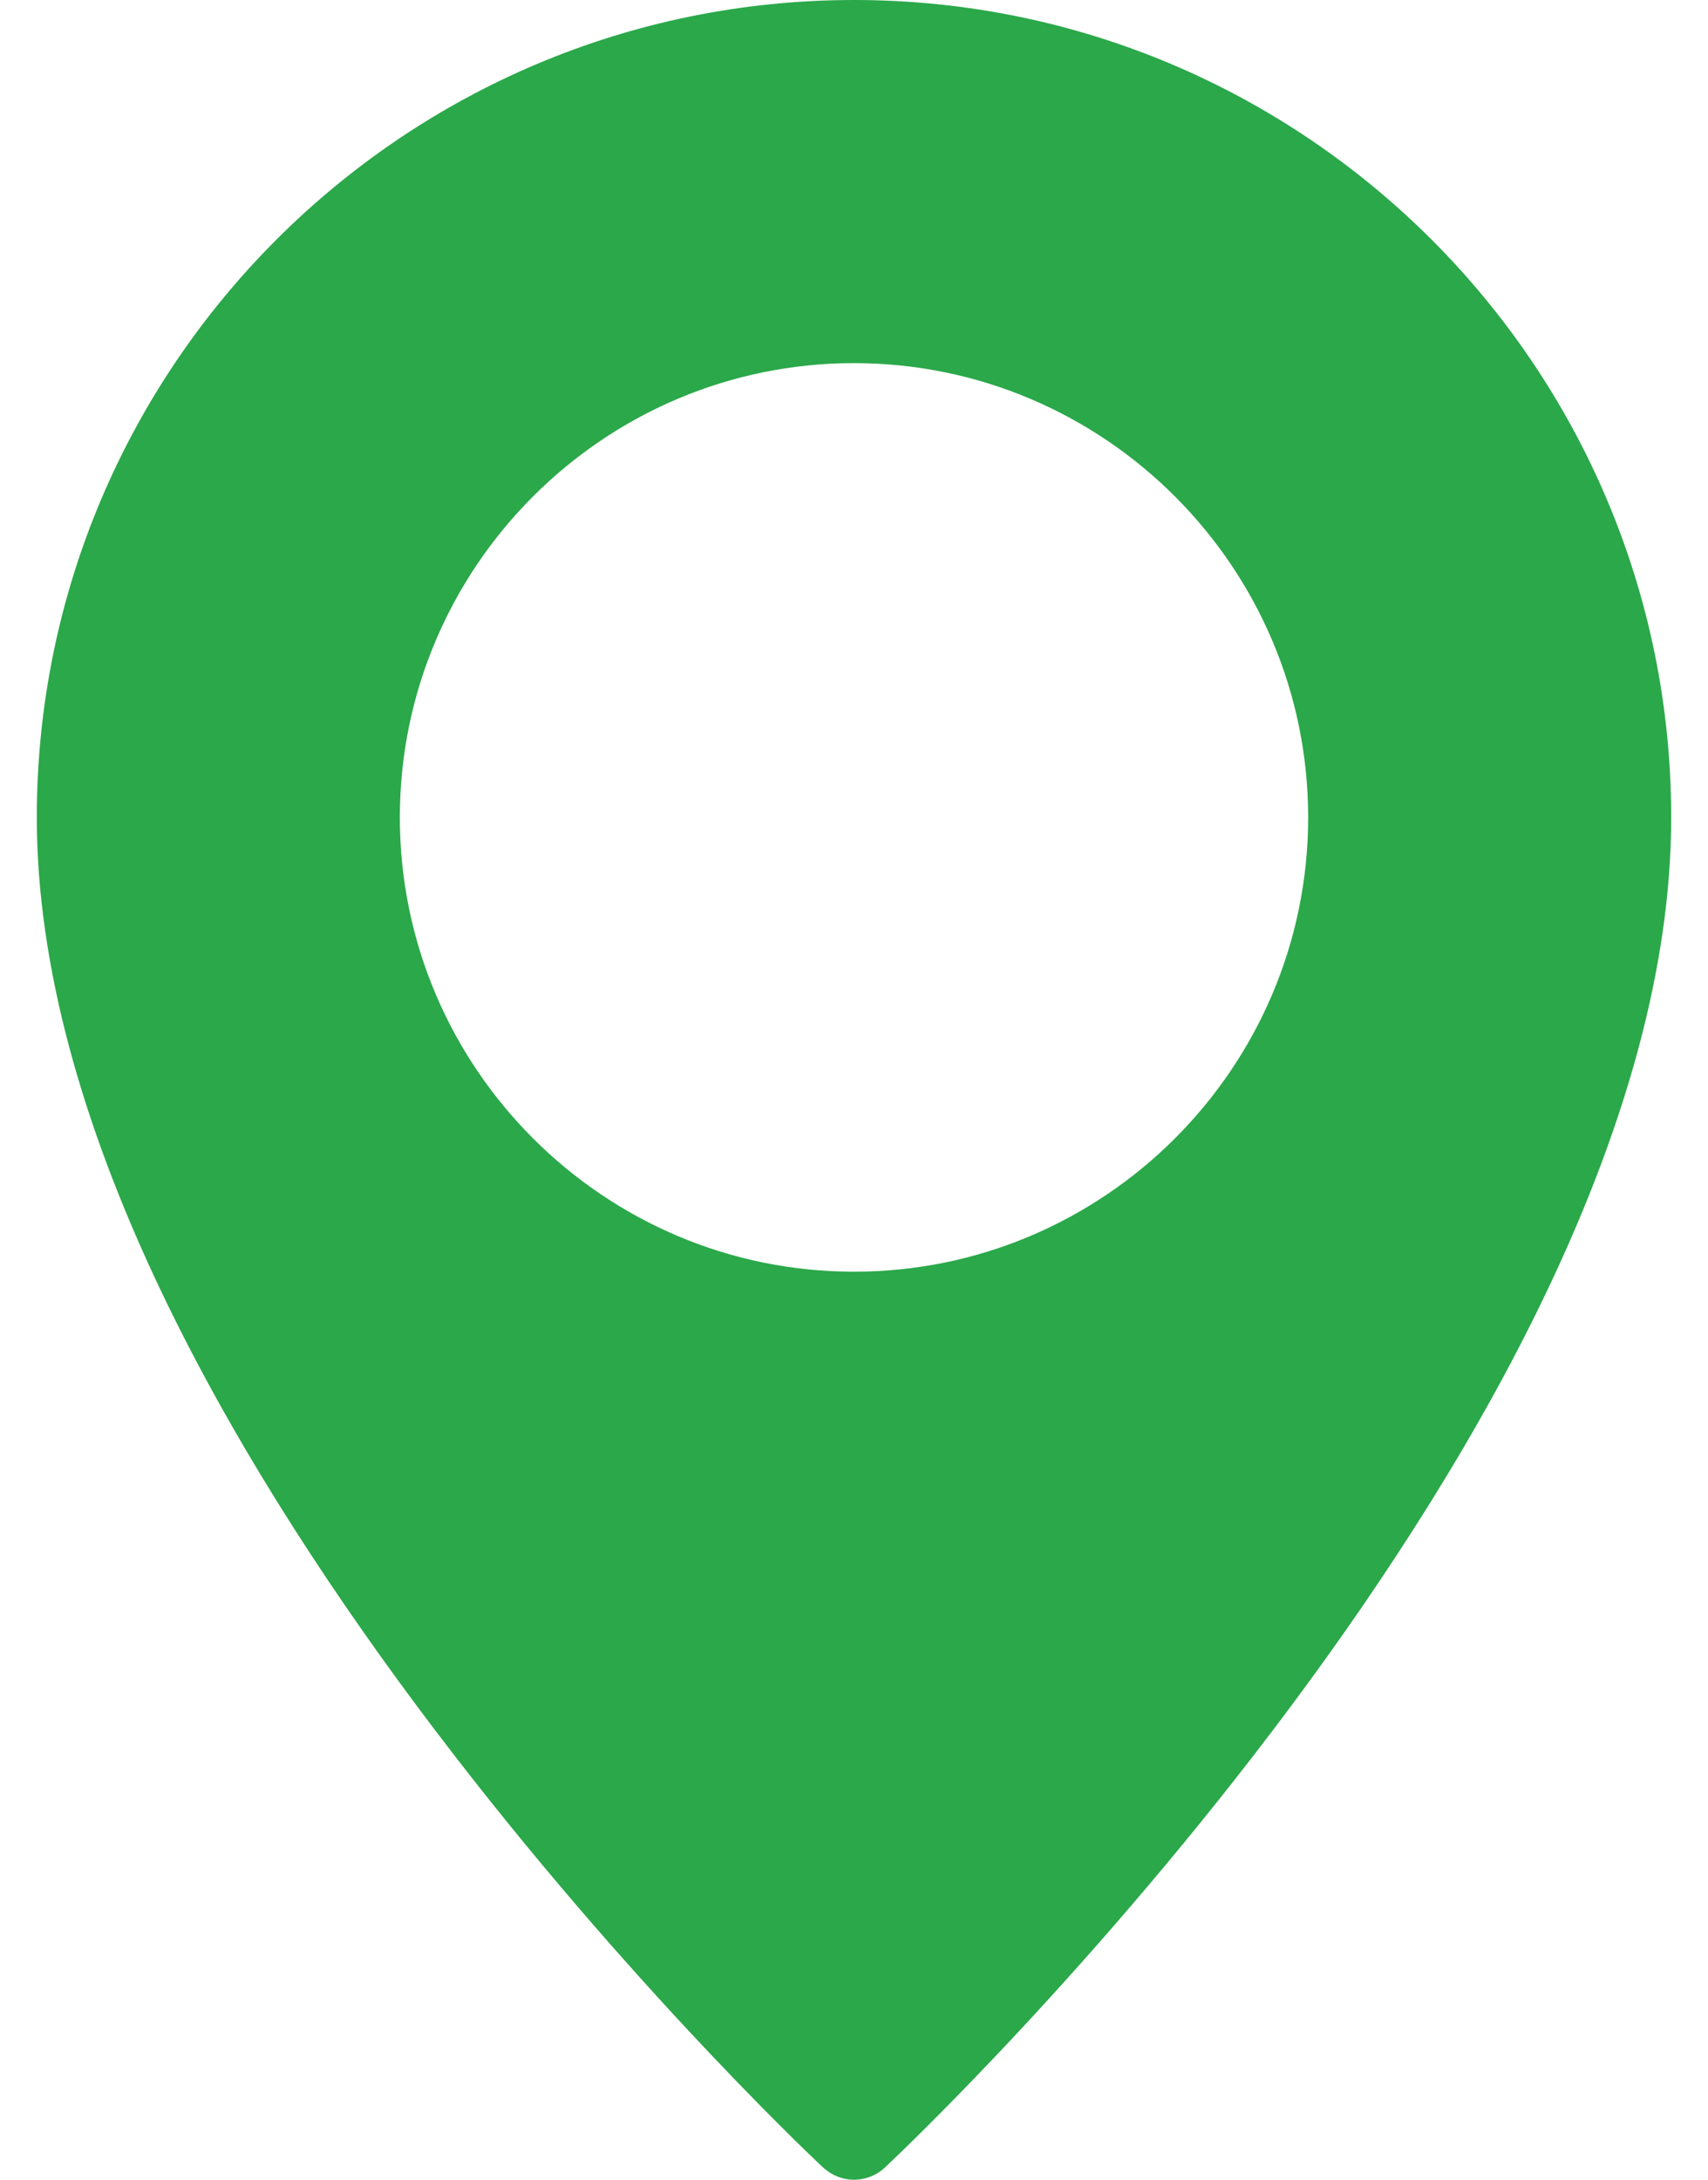 <svg width="29" height="37" viewBox="0 0 29 37" fill="none" xmlns="http://www.w3.org/2000/svg">
<path d="M14.5 0C6.847 0 0.625 6.222 0.625 13.875C0.625 24.108 13.423 36.277 13.973 36.79C14.124 36.928 14.312 37 14.5 37C14.688 37 14.883 36.928 15.027 36.79C15.577 36.277 28.375 24.108 28.375 13.875C28.375 6.222 22.153 0 14.5 0ZM14.5 21.586C10.251 21.586 6.789 18.124 6.789 13.875C6.789 9.626 10.251 6.164 14.5 6.164C18.749 6.164 22.211 9.626 22.211 13.875C22.211 18.124 18.749 21.586 14.5 21.586Z" fill="#2BA84A"/>
</svg>
